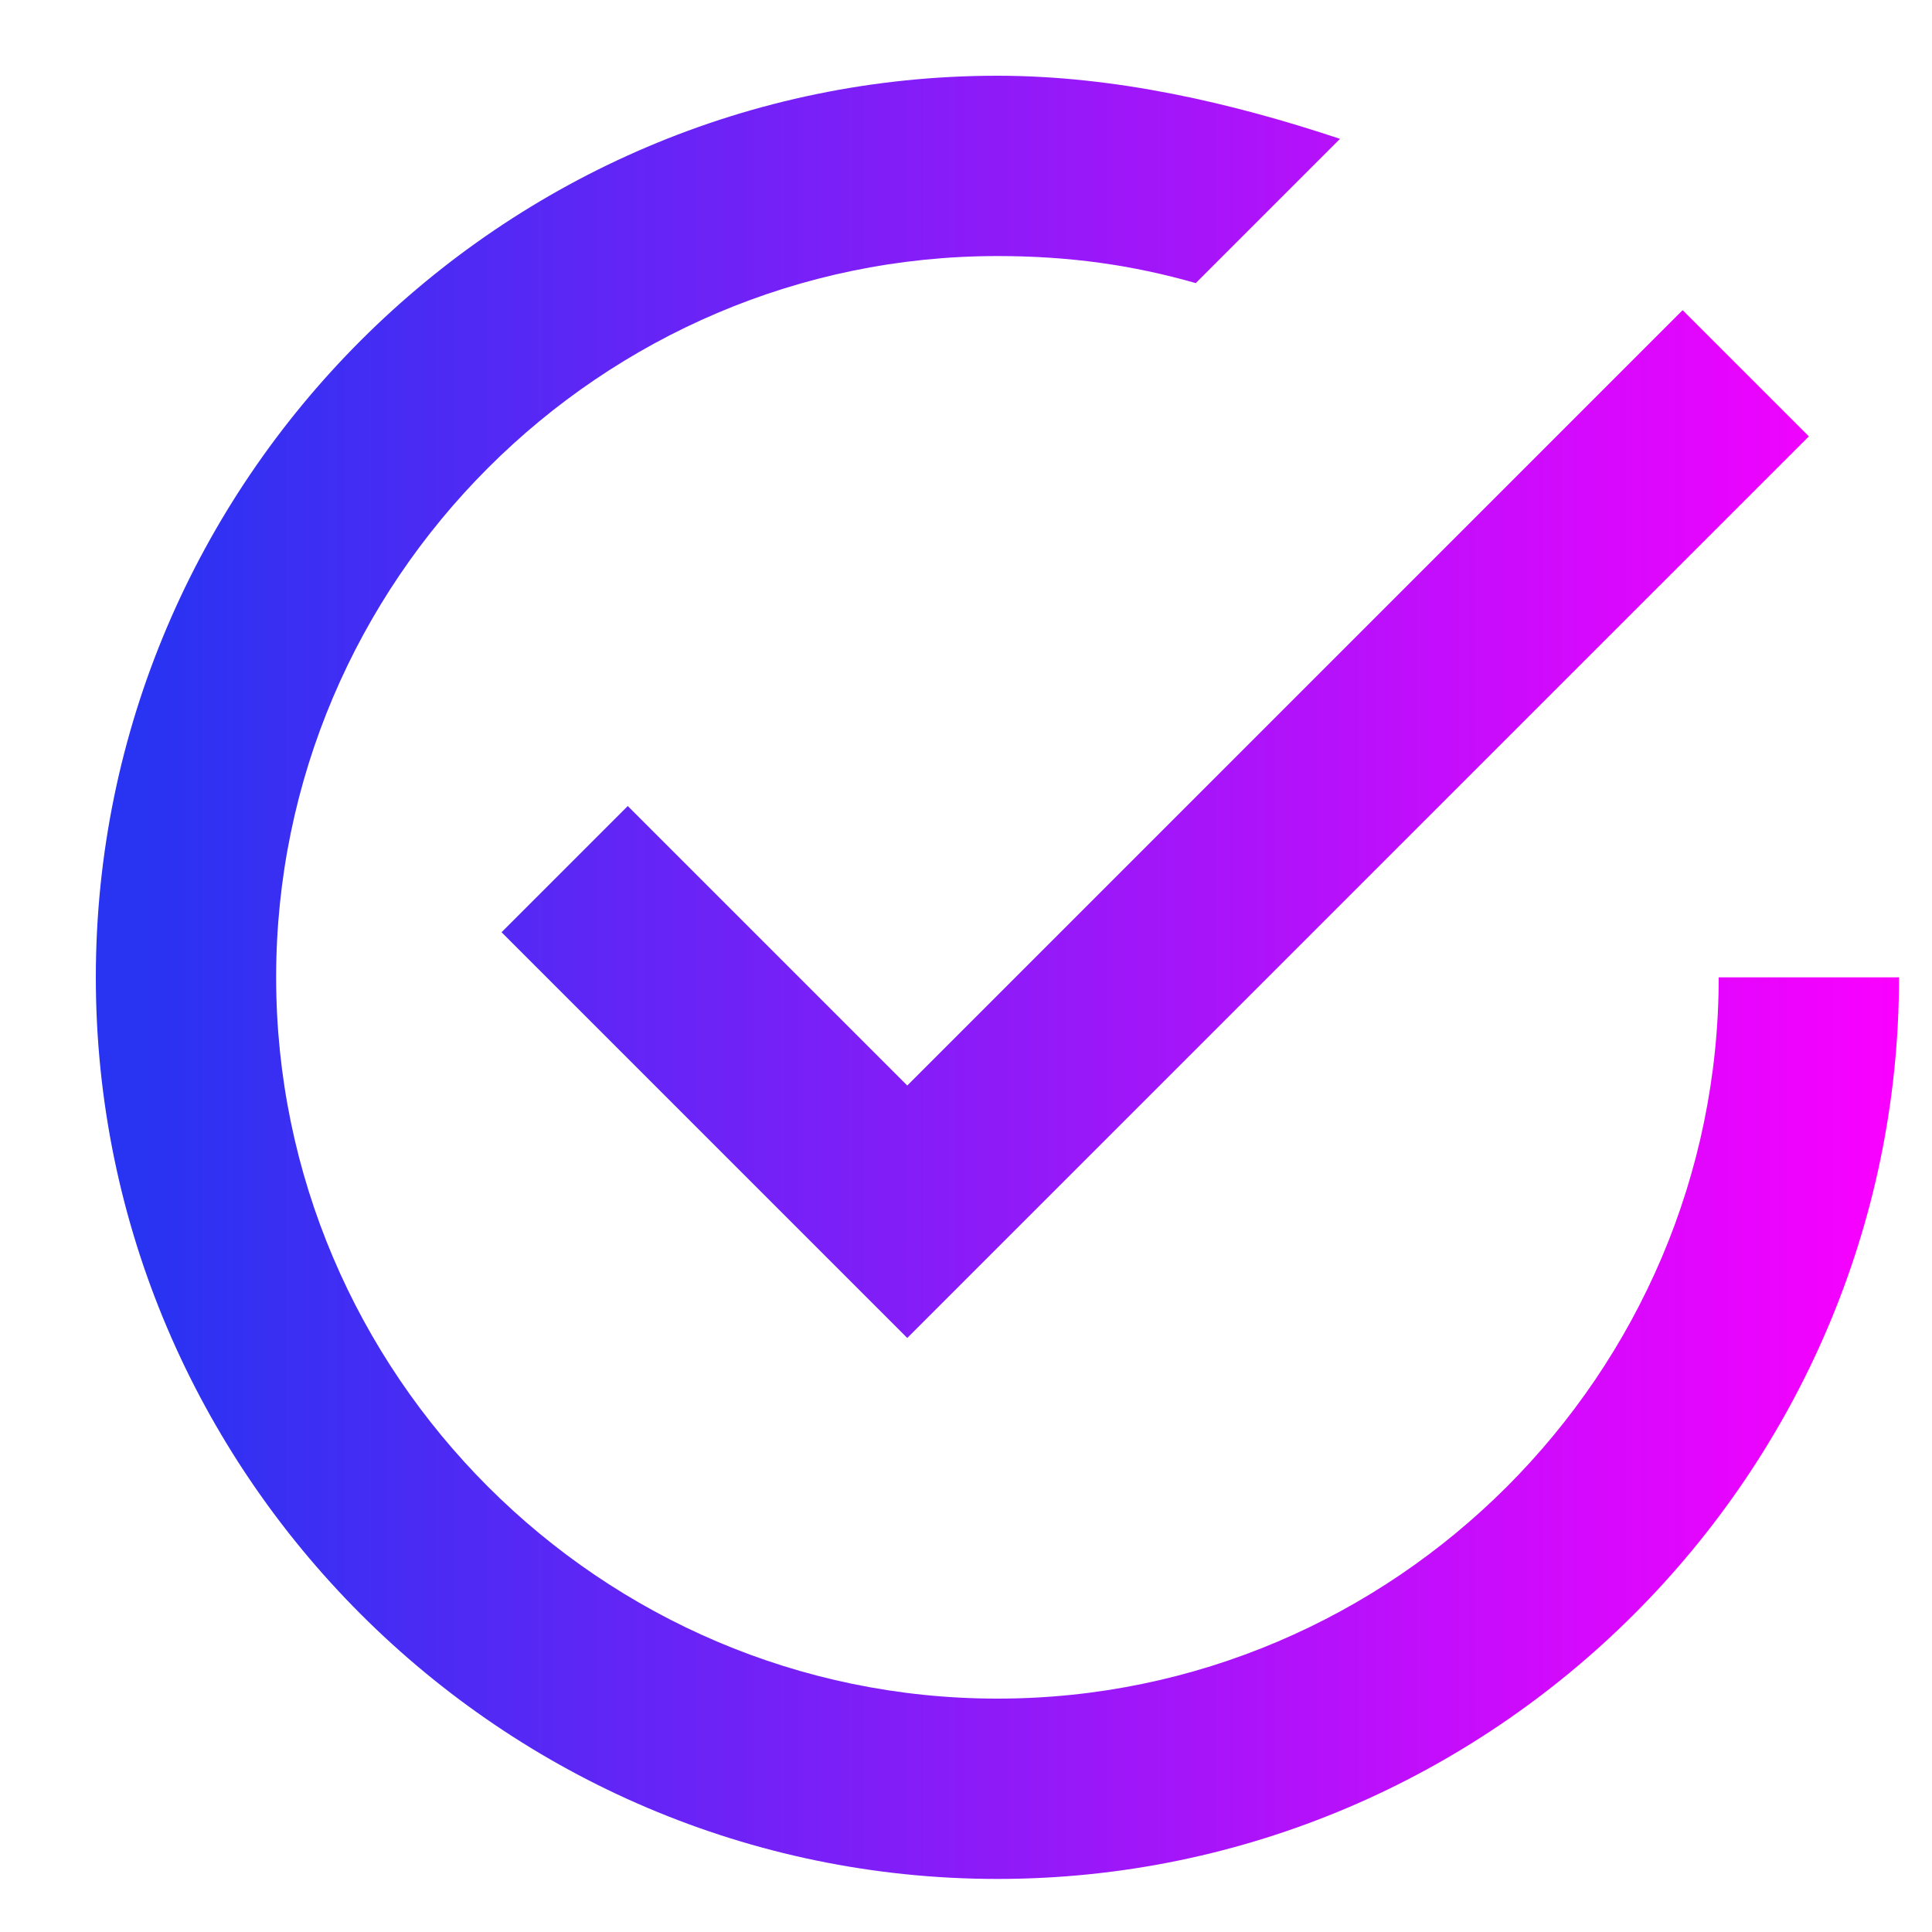 <svg width="15" height="15" viewBox="0 0 15 15" fill="none" xmlns="http://www.w3.org/2000/svg">
<g clip-path="url(#clip0)">
<path d="M4.874 6.258L3.894 7.238L7.044 10.388L14.044 3.388L13.064 2.408L7.044 8.428L4.874 6.258ZM13.344 7.588C13.344 10.668 10.824 13.188 7.744 13.188C4.664 13.188 2.144 10.668 2.144 7.588C2.144 4.508 4.664 1.988 7.744 1.988C8.304 1.988 8.794 2.058 9.284 2.198L10.404 1.078C9.564 0.798 8.654 0.588 7.744 0.588C3.894 0.588 0.744 3.738 0.744 7.588C0.744 11.438 3.894 14.588 7.744 14.588C11.594 14.588 14.744 11.438 14.744 7.588H13.344Z" fill="url(#paint0_linear)"/>
</g>
<defs>
<linearGradient id="paint0_linear" x1="1.148" y1="7.588" x2="14.744" y2="7.588" gradientUnits="userSpaceOnUse">
<stop stop-color="#2933F2"/>
<stop offset="1" stop-color="#FA00FF"/>
</linearGradient>
<clipPath id="clip0">
<rect width="14" height="14" fill="white" transform="translate(0.744 0.588)"/>
</clipPath>
</defs>
</svg>
